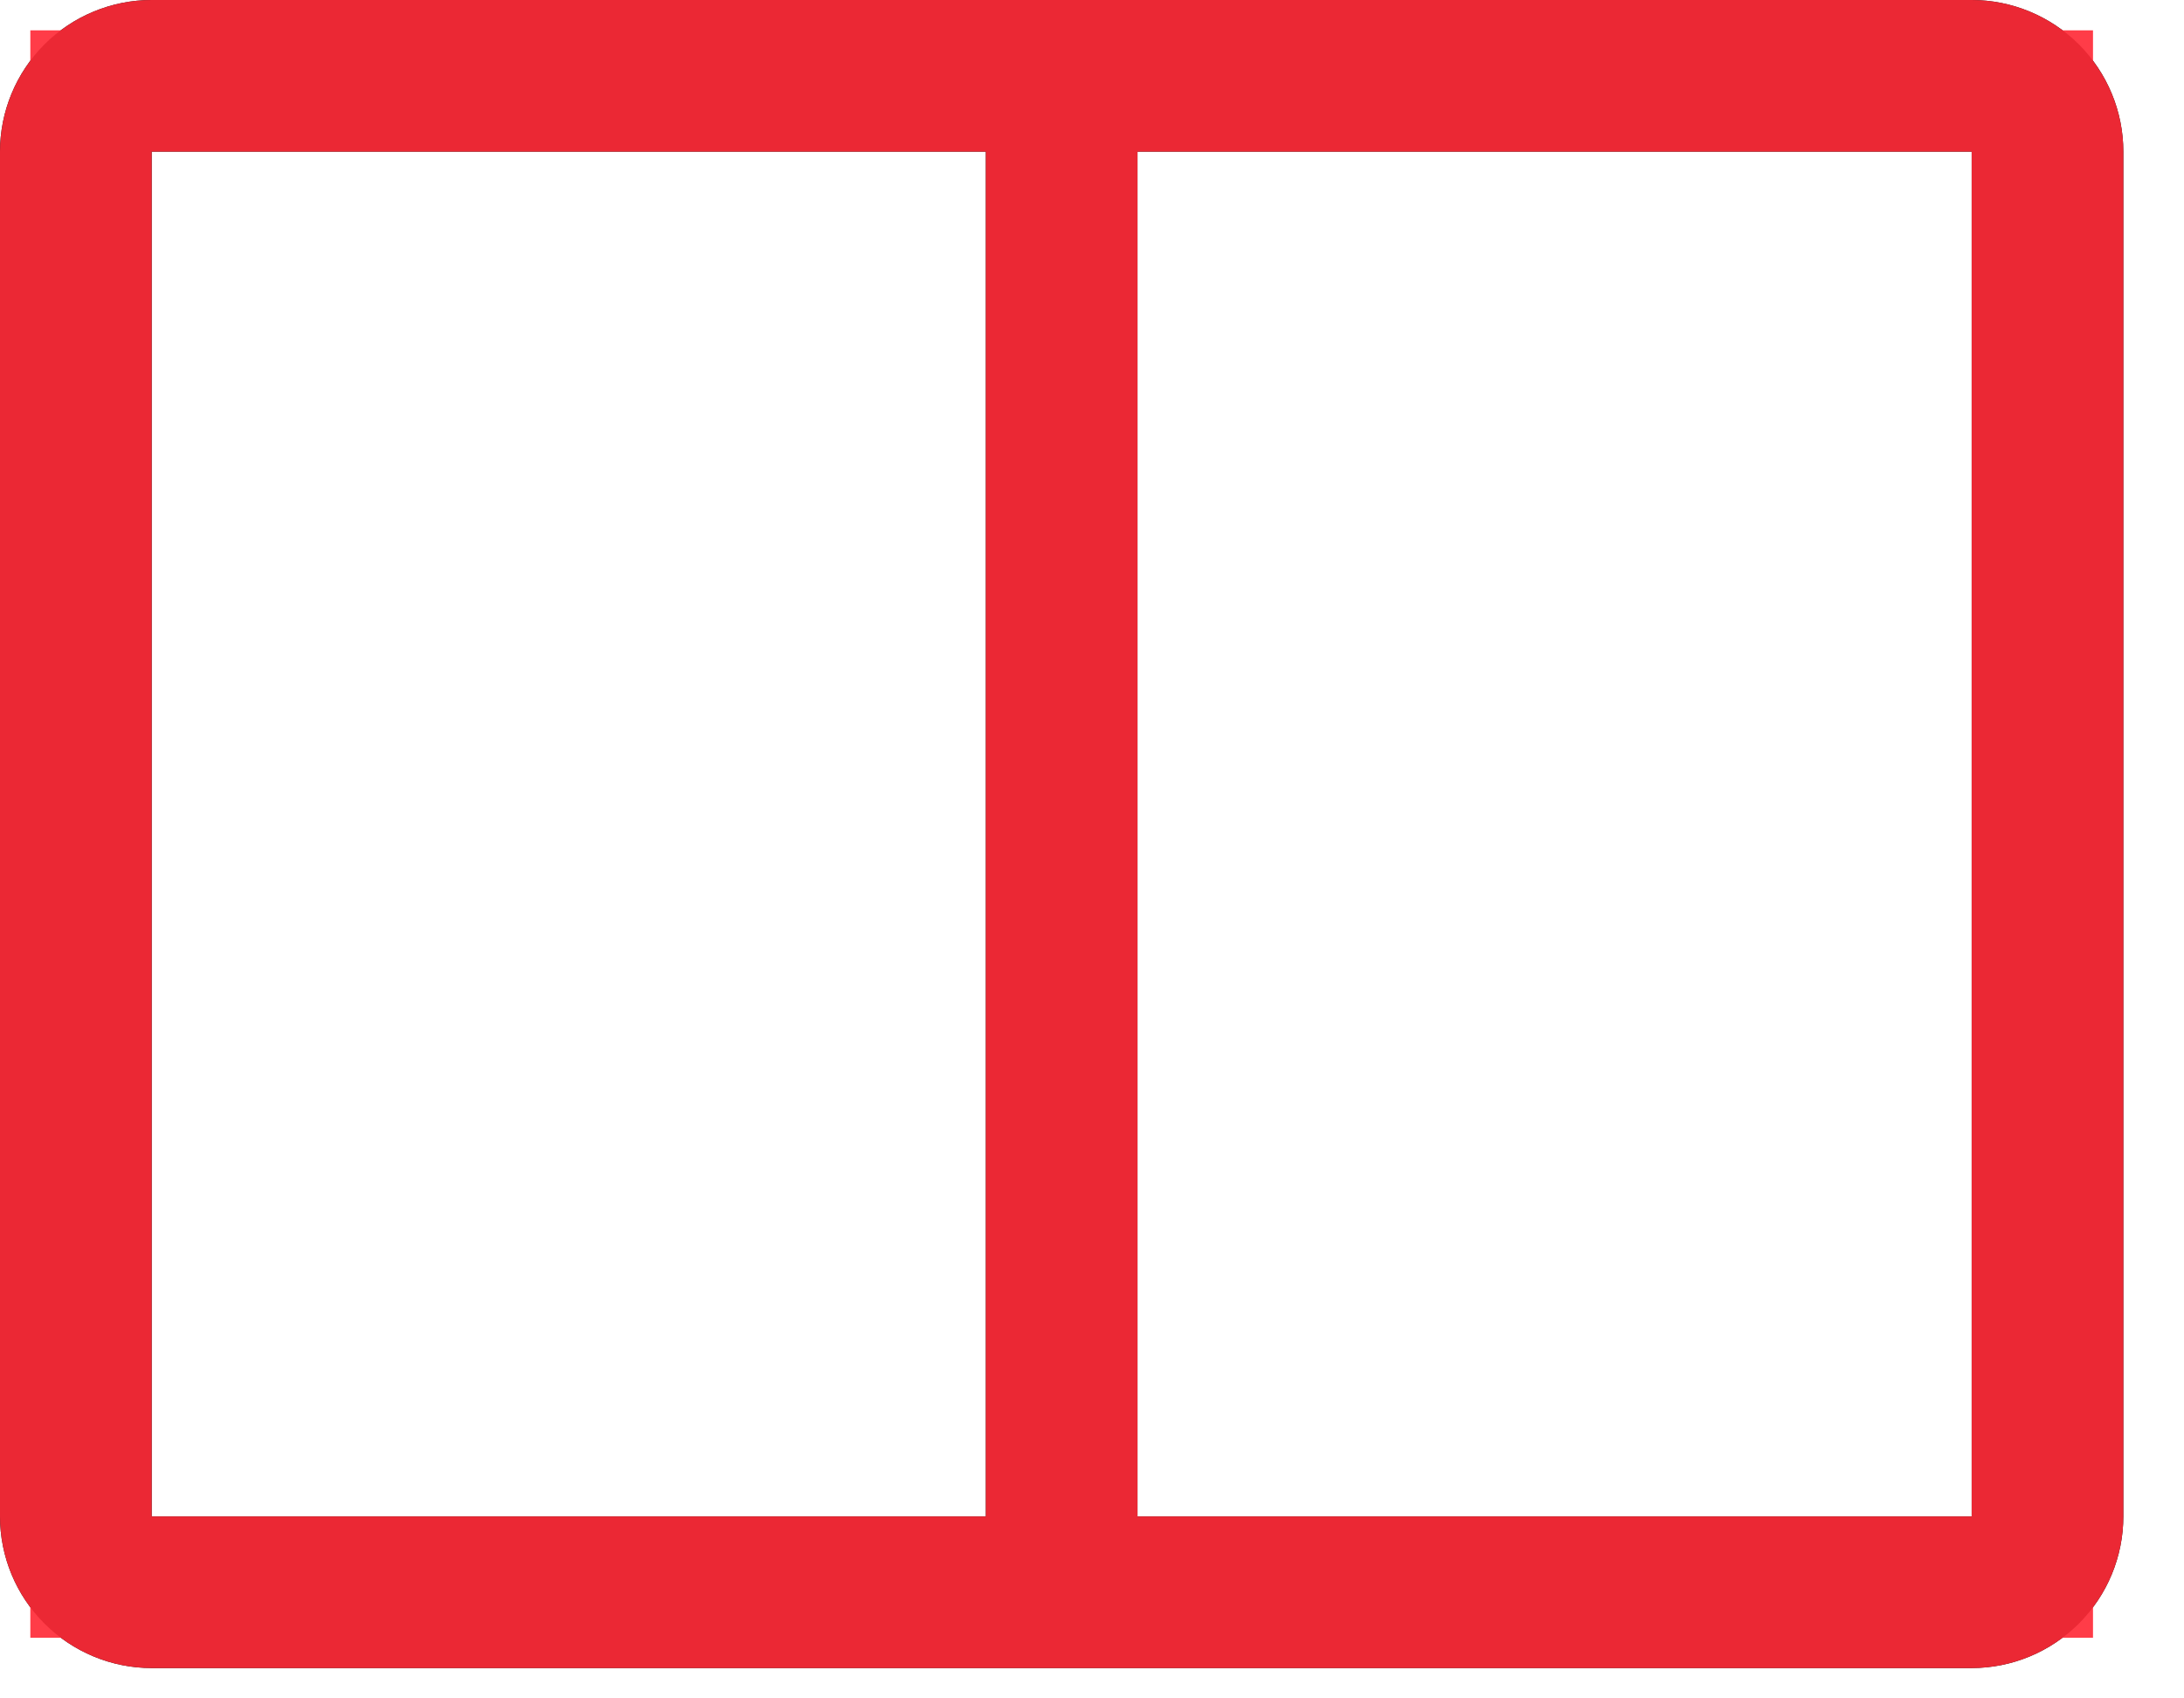<svg width="18" height="14" viewBox="0 0 18 14" fill="none" xmlns="http://www.w3.org/2000/svg">
<path d="M16.25 0H1.25C0.919 0 0.601 0.132 0.366 0.366C0.132 0.601 0 0.919 0 1.25V12.5C0 12.831 0.132 13.149 0.366 13.383C0.601 13.618 0.919 13.75 1.25 13.75H16.25C16.581 13.75 16.899 13.618 17.134 13.383C17.368 13.149 17.5 12.831 17.5 12.5V1.25C17.5 0.919 17.368 0.601 17.134 0.366C16.899 0.132 16.581 0 16.25 0ZM1.25 1.25H8.125V12.5H1.25V1.25ZM9.375 12.5V1.25H16.25V12.5H9.375Z" fill="black"/>
<path d="M1.25 0.75H0.75V1.25V12.5V13H1.25H8.125H8.625V12.5V1.25V0.75H8.125H1.25ZM8.875 12.5V13H9.375H16.25H16.75V12.5V1.25V0.75H16.25H9.375H8.875V1.25V12.5ZM0.72 0.72C0.861 0.579 1.051 0.5 1.25 0.5H16.25C16.449 0.5 16.639 0.579 16.78 0.72C16.921 0.861 17 1.052 17 1.25V12.499C17 12.698 16.921 12.889 16.78 13.03C16.639 13.171 16.448 13.25 16.25 13.25H1.25C1.052 13.25 0.861 13.171 0.72 13.03C0.579 12.889 0.5 12.699 0.5 12.5V1.25C0.5 1.051 0.579 0.861 0.72 0.72Z" stroke="#FF2C39" stroke-opacity="0.92"/>
</svg>
